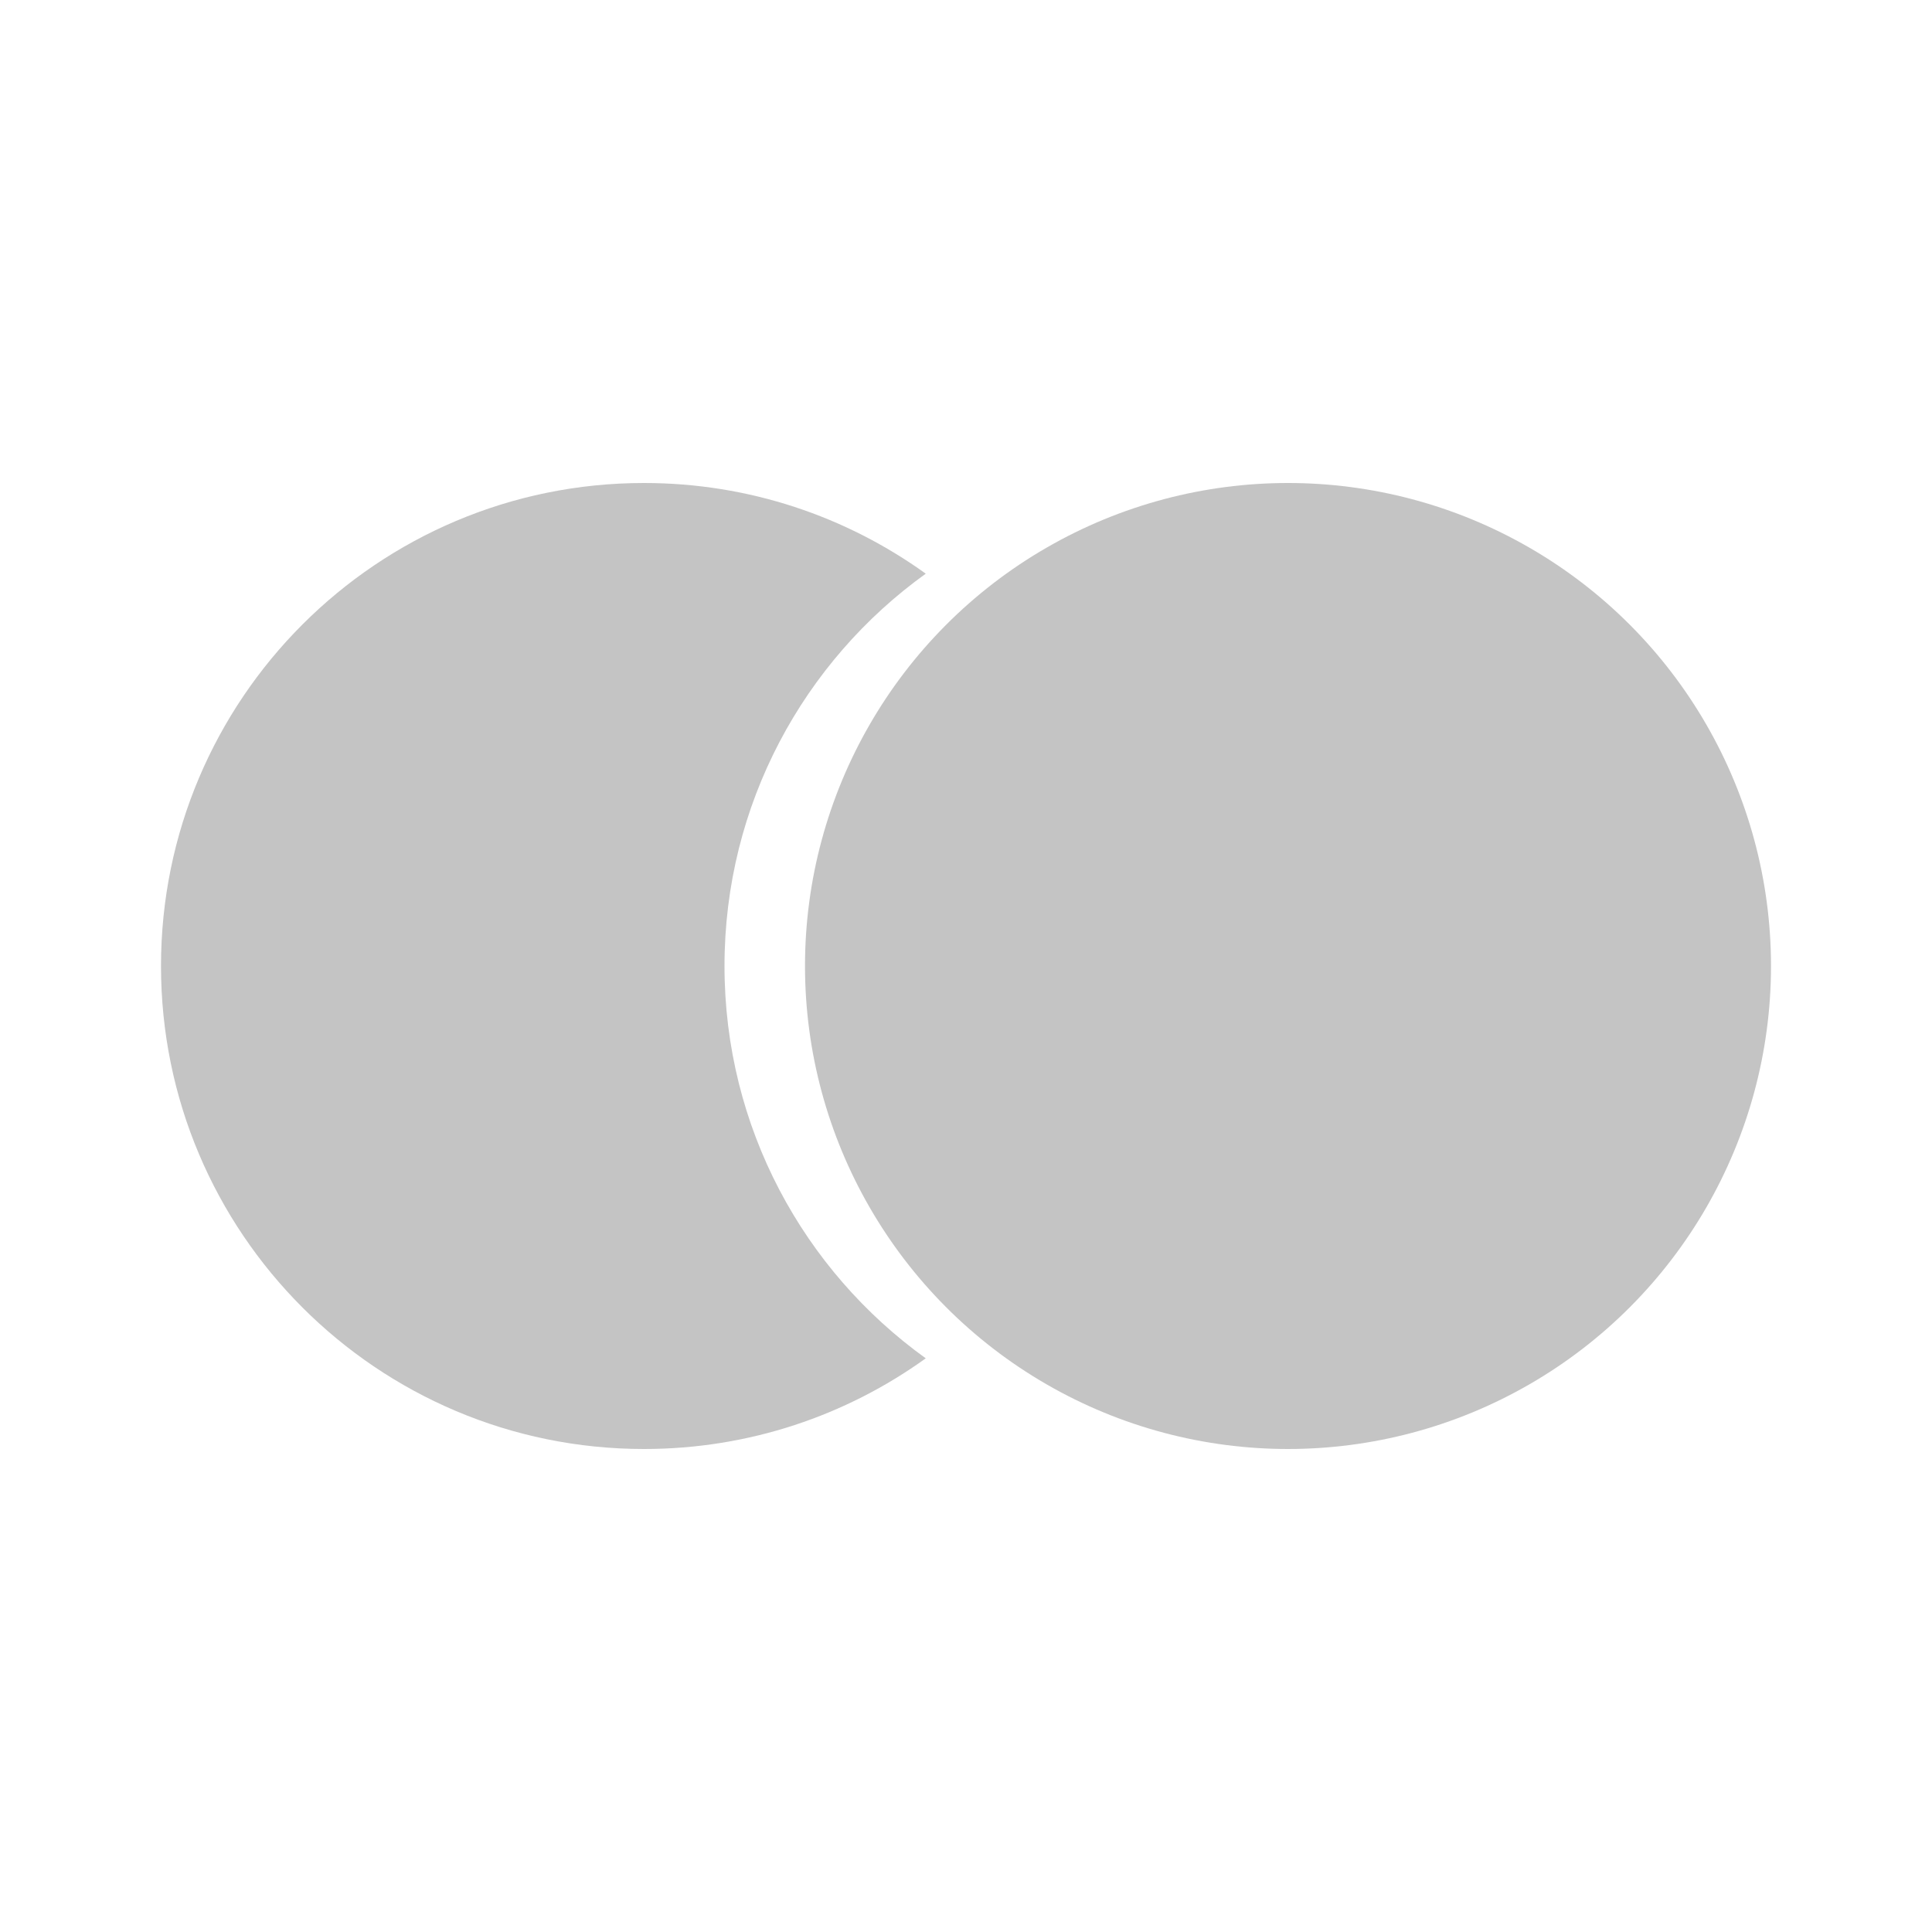 <svg width="30" height="30" viewBox="0 0 30 30" fill="none" xmlns="http://www.w3.org/2000/svg">
<path fill-rule="evenodd" clip-rule="evenodd" d="M14.375 8.908C12.482 10.269 11.25 12.491 11.25 15C11.25 17.509 12.482 19.731 14.375 21.092C13.144 21.978 11.633 22.5 10 22.5C5.858 22.5 2.5 19.142 2.5 15C2.5 10.858 5.858 7.5 10 7.5C11.633 7.5 13.144 8.022 14.375 8.908Z" fill="#C4C4C4"/>
<circle cx="20" cy="15" r="7.5" fill="#C4C4C4"/>
</svg>

